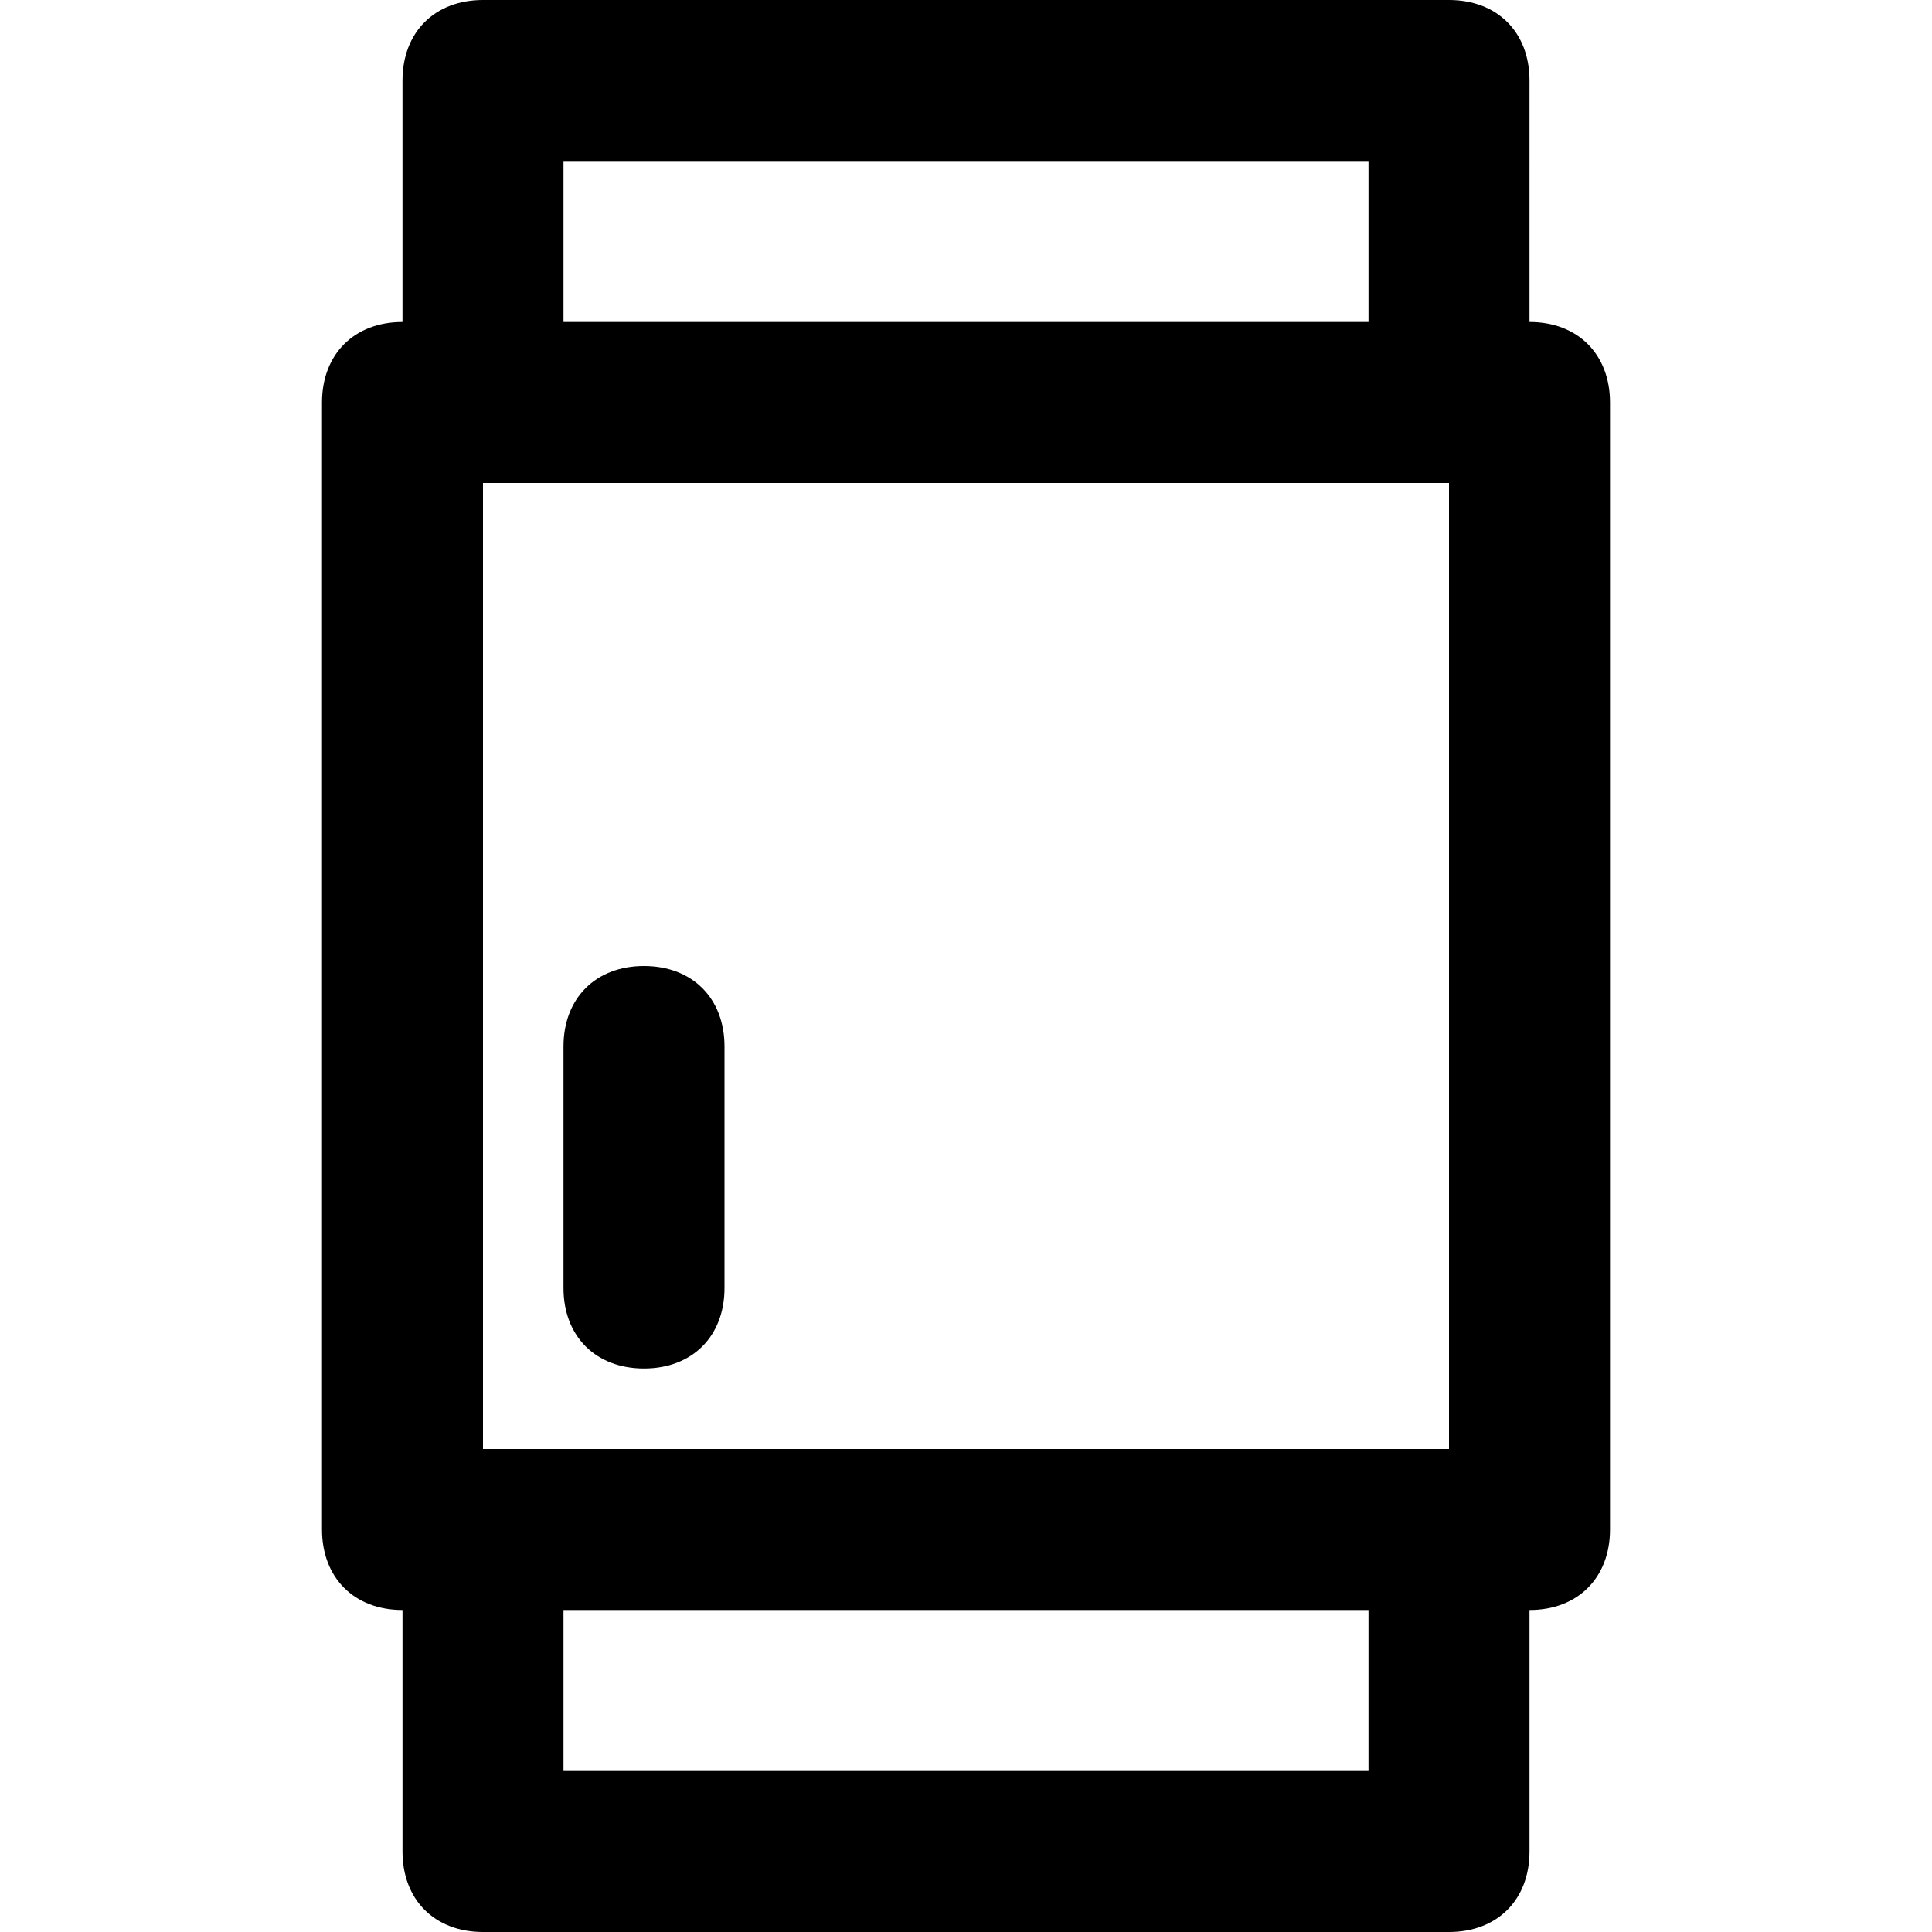 <?xml version="1.0" encoding="utf-8"?>
<!-- Generator: Adobe Illustrator 19.1.0, SVG Export Plug-In . SVG Version: 6.00 Build 0)  -->
<!DOCTYPE svg PUBLIC "-//W3C//DTD SVG 1.1//EN" "http://www.w3.org/Graphics/SVG/1.1/DTD/svg11.dtd">
<svg version="1.1" id="Layer_1" xmlns="http://www.w3.org/2000/svg" xmlns:xlink="http://www.w3.org/1999/xlink" x="0px" y="0px"
	 width="24px" height="24px" viewBox="0 0 24 24" enable-background="new 0 0 24 24" xml:space="preserve">
<path d="M6,24h12c0.6,0,1-0.4,1-1v-3c0.6,0,1-0.4,1-1V5c0-0.6-0.4-1-1-1V1c0-0.6-0.4-1-1-1H6C5.4,0,5,0.4,5,1v3C4.4,4,4,4.4,4,5v14
	c0,0.6,0.4,1,1,1v3C5,23.6,5.4,24,6,24z M6,18V6h12v12H6z M7,2h10v2H7V2z M17,20v2H7v-2H17z"/>
<path d="M8,12c-0.6,0-1,0.4-1,1v3c0,0.6,0.4,1,1,1s1-0.4,1-1v-3C9,12.4,8.6,12,8,12z"/>
</svg>
